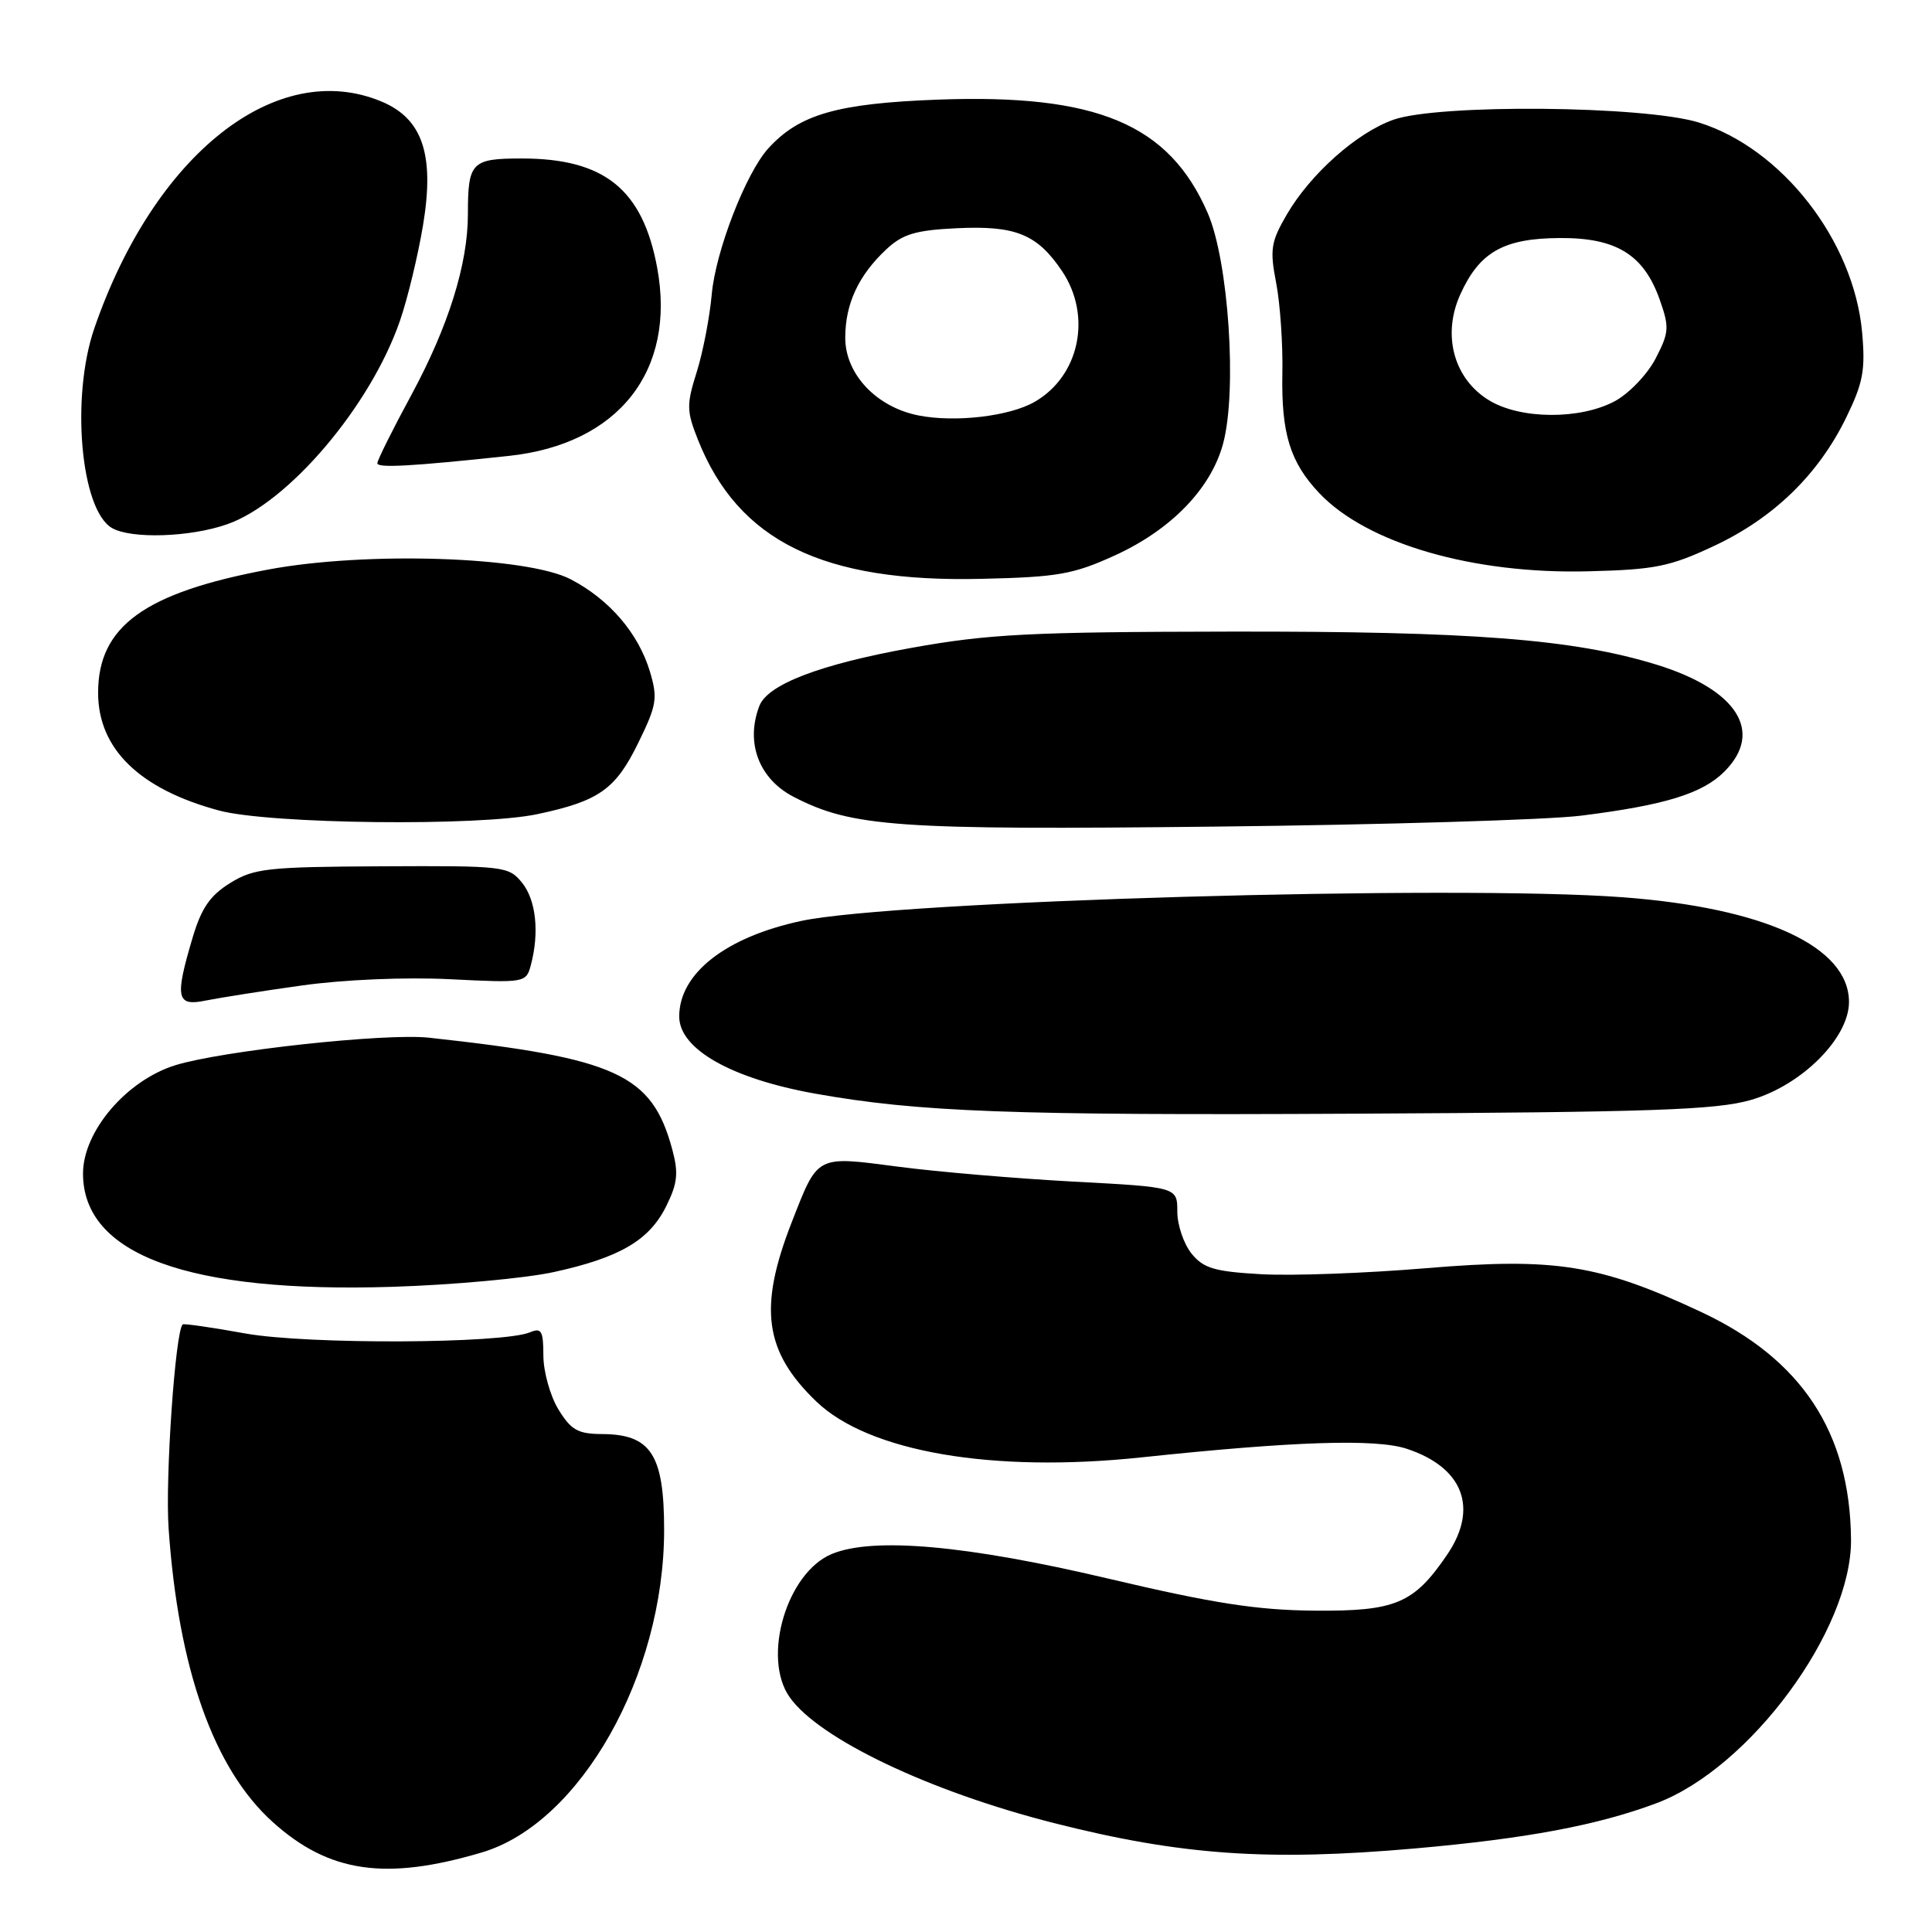 <?xml version="1.0" encoding="UTF-8" standalone="no"?>
<!DOCTYPE svg PUBLIC "-//W3C//DTD SVG 1.1//EN" "http://www.w3.org/Graphics/SVG/1.1/DTD/svg11.dtd" >
<svg xmlns="http://www.w3.org/2000/svg" xmlns:xlink="http://www.w3.org/1999/xlink" version="1.1" viewBox="0 0 256 256">
 <g >
 <path fill="currentColor"
d=" M 63.87 245.45 C 76.91 241.57 88.00 221.94 88.00 202.72 C 88.00 192.73 86.25 190.04 79.74 190.02 C 76.57 190.00 75.66 189.48 73.99 186.75 C 72.90 184.96 72.01 181.76 72.00 179.64 C 72.00 176.35 71.74 175.90 70.25 176.53 C 66.64 178.06 40.72 178.17 32.50 176.69 C 28.10 175.89 24.37 175.36 24.21 175.49 C 23.23 176.34 21.88 195.85 22.34 202.50 C 23.63 221.18 28.33 234.41 36.16 241.45 C 43.61 248.15 51.11 249.24 63.87 245.45 Z  M 187.48 244.93 C 202.23 243.63 211.66 241.87 219.50 238.93 C 231.87 234.29 245.38 215.96 245.27 203.98 C 245.13 189.78 238.74 180.09 225.40 173.84 C 211.97 167.55 206.07 166.61 189.00 168.04 C 181.03 168.71 171.18 169.07 167.13 168.84 C 160.91 168.49 159.47 168.06 157.88 166.10 C 156.85 164.82 156.00 162.32 156.00 160.54 C 156.00 157.30 156.00 157.30 142.25 156.57 C 134.69 156.16 124.22 155.28 119.00 154.59 C 108.05 153.16 108.42 152.97 104.89 162.00 C 100.48 173.30 101.28 179.09 108.17 185.71 C 115.12 192.38 131.49 195.20 151.25 193.11 C 171.44 190.97 182.32 190.62 186.40 191.97 C 193.89 194.44 195.95 199.84 191.75 206.01 C 187.34 212.49 184.93 213.51 174.17 213.42 C 166.53 213.35 160.79 212.46 146.84 209.17 C 128.07 204.74 115.69 203.64 110.22 205.91 C 104.26 208.38 100.94 219.61 104.62 224.87 C 108.49 230.39 123.14 237.37 139.63 241.56 C 156.47 245.83 167.97 246.64 187.48 244.93 Z  M 73.36 168.56 C 82.15 166.64 86.06 164.34 88.30 159.78 C 89.78 156.79 89.92 155.42 89.08 152.31 C 86.39 142.35 81.76 140.22 56.84 137.50 C 51.09 136.87 29.42 139.23 23.22 141.15 C 16.75 143.17 11.00 149.91 11.00 155.50 C 11.00 166.26 24.94 171.36 52.00 170.51 C 59.98 170.26 69.59 169.38 73.36 168.56 Z  M 232.00 145.75 C 238.72 143.82 245.00 137.55 245.00 132.77 C 245.00 125.45 233.87 120.30 215.00 118.89 C 192.72 117.22 118.63 119.36 106.16 122.03 C 96.14 124.18 90.00 128.99 90.00 134.69 C 90.00 139.01 96.90 142.92 108.00 144.91 C 121.67 147.35 133.96 147.81 179.50 147.57 C 218.85 147.37 227.40 147.08 232.00 145.75 Z  M 40.00 130.58 C 45.58 129.80 53.67 129.46 59.60 129.75 C 69.58 130.25 69.71 130.22 70.34 127.88 C 71.49 123.57 71.03 119.26 69.17 116.96 C 67.40 114.78 66.82 114.71 50.64 114.79 C 35.42 114.86 33.64 115.06 30.49 117.01 C 27.84 118.65 26.68 120.33 25.52 124.25 C 23.14 132.25 23.38 133.38 27.25 132.58 C 29.04 132.22 34.77 131.31 40.00 130.58 Z  M 209.50 108.08 C 220.60 106.69 225.57 105.16 228.49 102.24 C 233.75 96.98 230.20 91.38 219.53 88.08 C 208.54 84.69 195.09 83.64 163.00 83.69 C 136.44 83.73 130.98 84.01 120.74 85.85 C 108.66 88.03 101.72 90.68 100.62 93.54 C 98.75 98.41 100.56 103.20 105.15 105.58 C 112.89 109.58 118.75 110.00 161.00 109.53 C 183.28 109.29 205.10 108.63 209.50 108.08 Z  M 71.20 107.88 C 79.36 106.15 81.56 104.60 84.56 98.46 C 87.03 93.43 87.17 92.52 86.12 88.99 C 84.59 83.91 80.76 79.44 75.62 76.76 C 69.82 73.73 48.47 73.04 35.53 75.47 C 19.14 78.54 13.00 82.99 13.00 91.80 C 13.00 99.22 18.49 104.57 29.03 107.40 C 35.75 109.20 63.45 109.52 71.20 107.88 Z  M 147.76 73.58 C 155.19 70.18 160.45 64.75 162.06 58.81 C 163.95 51.83 162.80 34.59 160.02 28.21 C 154.90 16.44 145.34 12.43 124.30 13.20 C 110.92 13.70 105.89 15.15 101.79 19.68 C 98.82 22.96 94.82 33.29 94.31 39.00 C 94.04 42.02 93.15 46.65 92.32 49.29 C 90.95 53.64 90.97 54.47 92.49 58.29 C 97.83 71.70 109.02 77.19 130.00 76.70 C 140.20 76.47 142.21 76.11 147.76 73.58 Z  M 227.16 72.32 C 235.03 68.62 240.93 62.89 244.61 55.37 C 246.87 50.74 247.19 49.05 246.74 44.04 C 245.64 31.89 236.10 19.64 225.09 16.23 C 217.87 14.00 190.61 13.75 184.62 15.87 C 179.79 17.58 173.64 23.05 170.51 28.42 C 168.40 32.05 168.24 33.05 169.10 37.50 C 169.63 40.25 170.00 45.65 169.92 49.50 C 169.77 57.43 170.94 61.25 174.81 65.34 C 181.13 72.02 195.18 76.10 210.50 75.70 C 219.31 75.48 221.29 75.08 227.16 72.32 Z  M 30.12 69.46 C 38.23 66.61 49.12 53.77 53.00 42.49 C 54.02 39.54 55.39 33.84 56.06 29.81 C 57.60 20.50 56.00 15.74 50.57 13.46 C 36.64 7.64 20.46 20.41 12.50 43.50 C 9.37 52.59 10.68 67.54 14.83 69.96 C 17.37 71.44 25.22 71.19 30.12 69.46 Z  M 67.42 60.41 C 81.95 58.86 89.61 49.15 87.08 35.48 C 85.16 25.09 80.09 21.00 69.14 21.00 C 62.47 21.00 62.00 21.49 62.00 28.37 C 62.00 34.99 59.42 43.24 54.52 52.31 C 52.03 56.90 50.00 60.99 50.00 61.38 C 50.00 62.04 54.53 61.79 67.42 60.41 Z  M 121.71 55.05 C 116.13 53.95 112.00 49.57 112.00 44.76 C 112.00 40.26 113.75 36.49 117.45 33.03 C 119.62 31.01 121.32 30.50 126.80 30.24 C 134.58 29.87 137.43 31.03 140.72 35.91 C 144.71 41.84 143.06 49.81 137.11 53.24 C 133.79 55.16 126.59 56.01 121.71 55.05 Z  M 197.30 53.04 C 192.64 50.20 191.06 44.40 193.49 39.03 C 196.03 33.40 199.23 31.58 206.67 31.54 C 214.17 31.49 217.81 33.74 219.92 39.70 C 221.22 43.38 221.17 44.04 219.37 47.52 C 218.28 49.61 215.86 52.14 213.97 53.16 C 209.36 55.63 201.46 55.58 197.30 53.04 Z "/>
</g>
</svg>